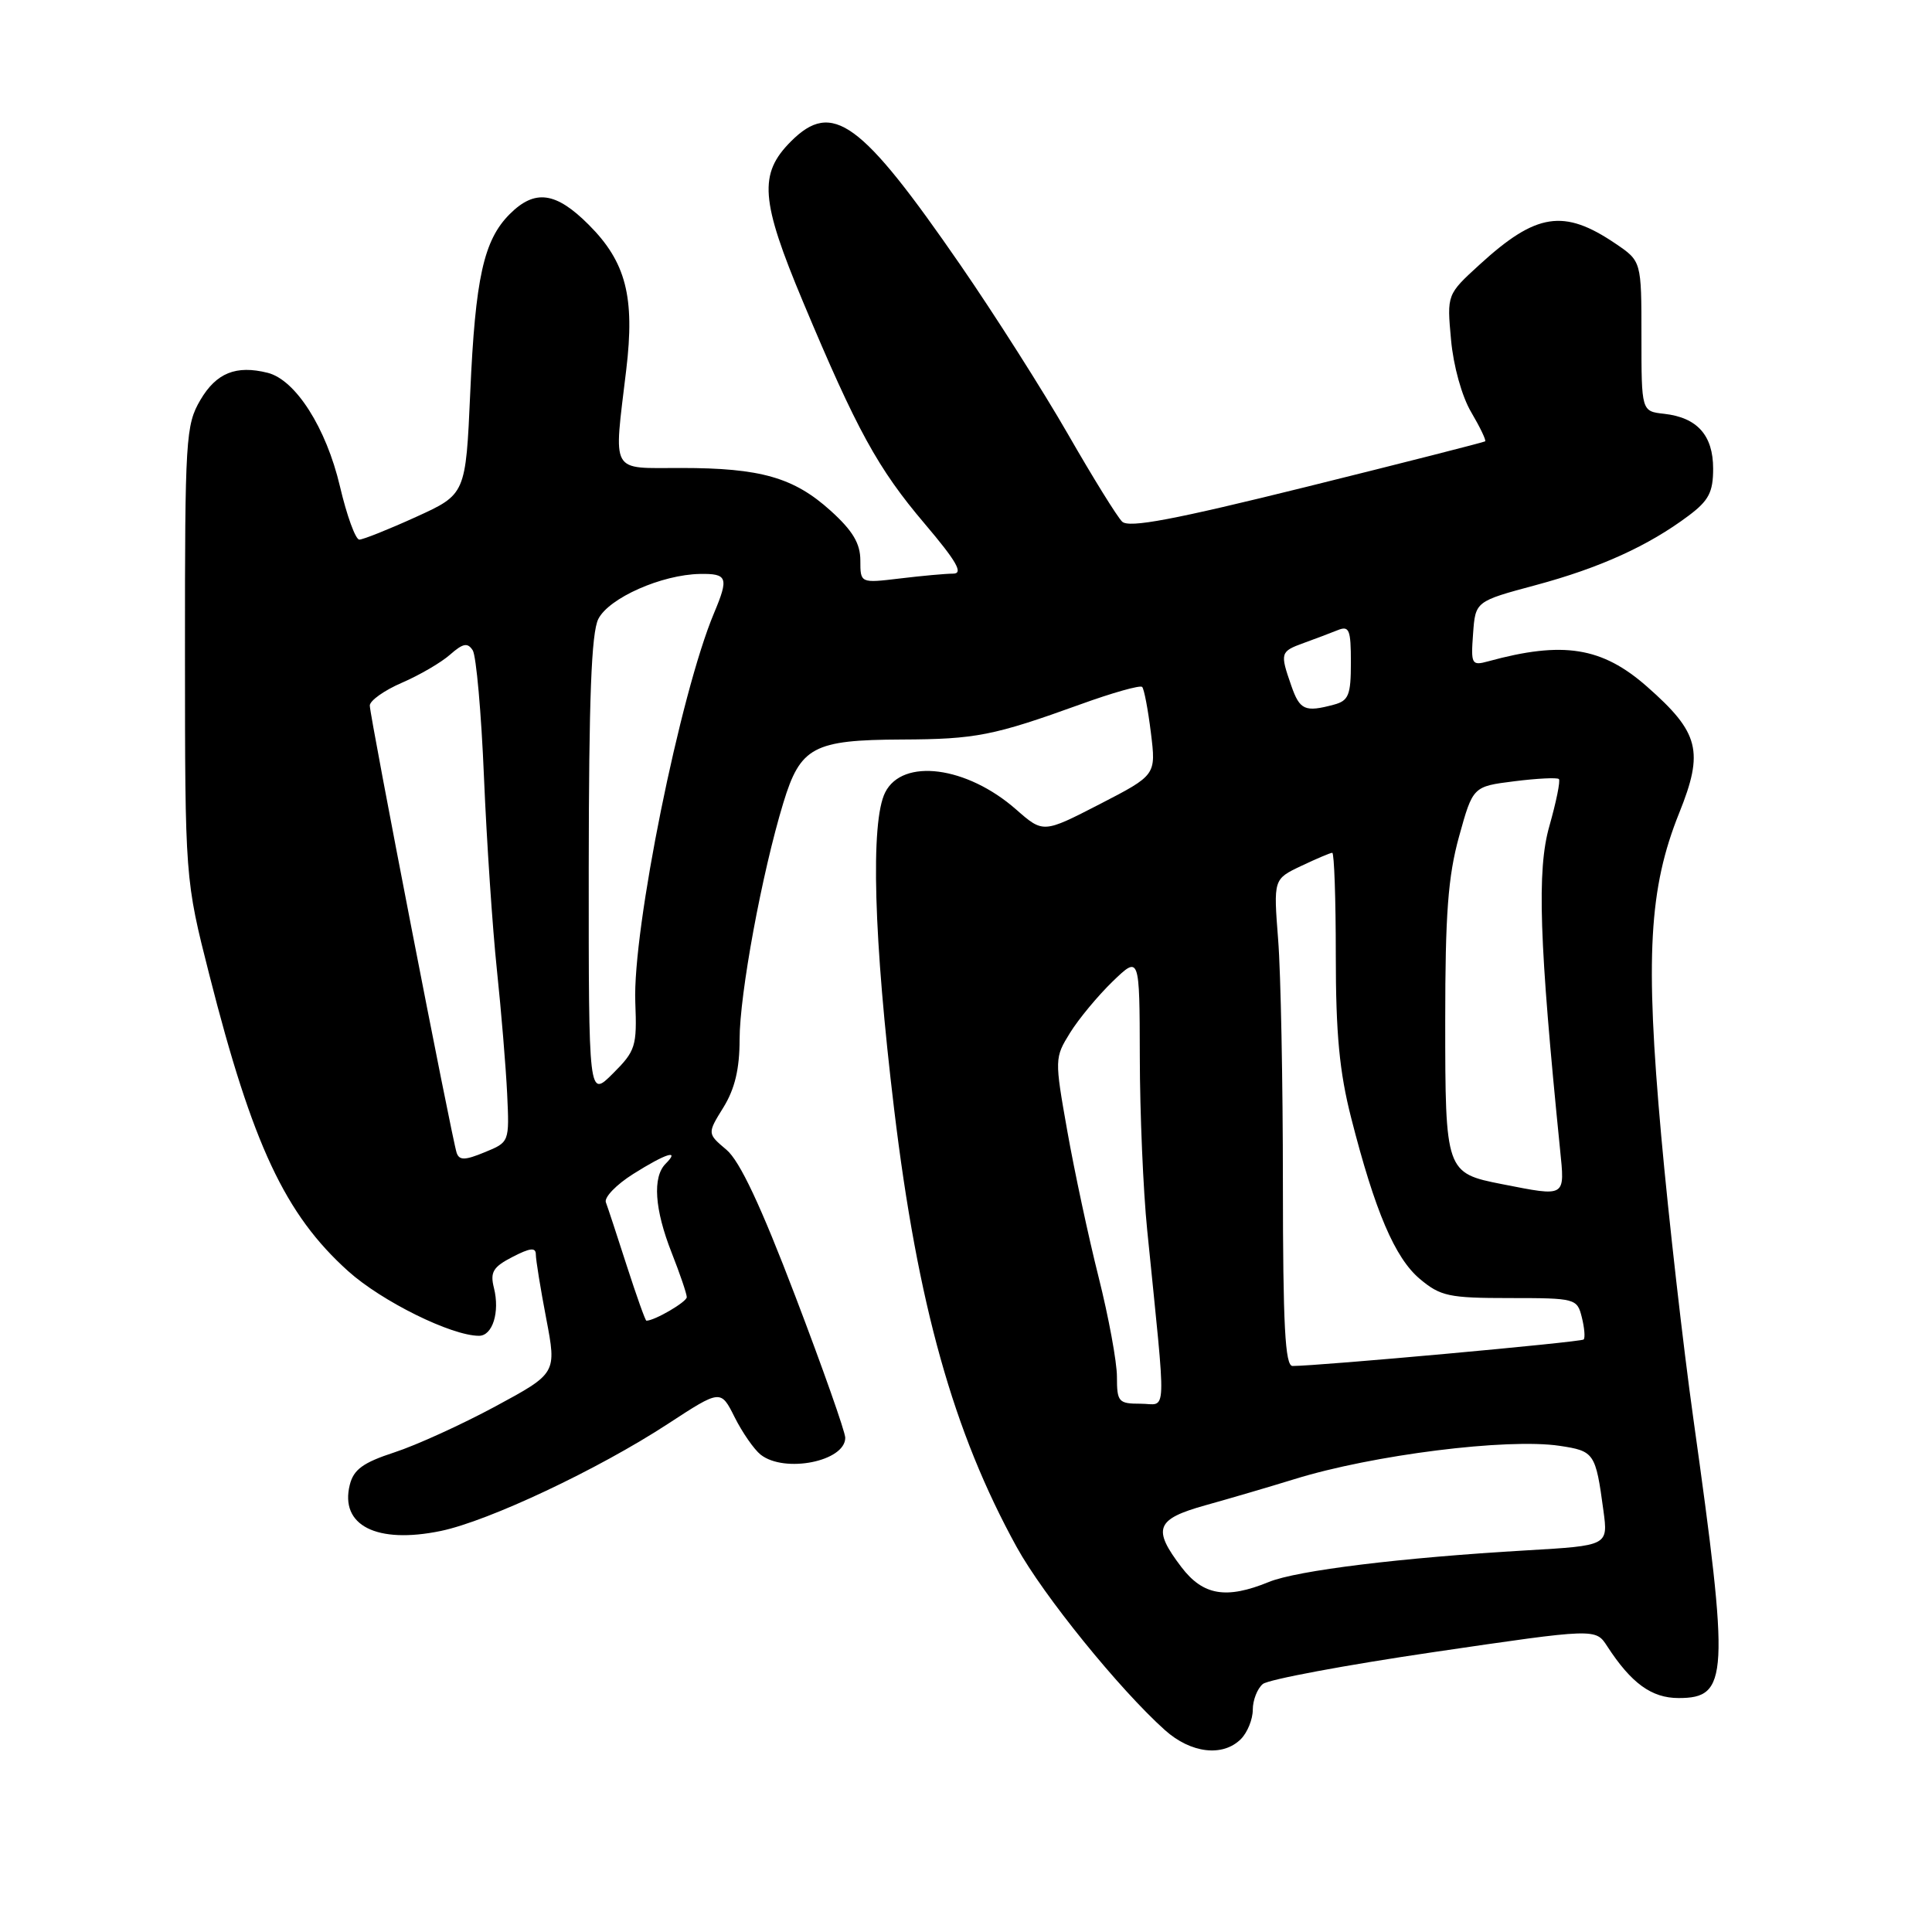 <?xml version="1.0" encoding="UTF-8" standalone="no"?>
<!DOCTYPE svg PUBLIC "-//W3C//DTD SVG 1.1//EN" "http://www.w3.org/Graphics/SVG/1.1/DTD/svg11.dtd" >
<svg xmlns="http://www.w3.org/2000/svg" xmlns:xlink="http://www.w3.org/1999/xlink" version="1.1" viewBox="0 0 256 256">
 <g >
 <path fill="currentColor"
d=" M 164.43 230.43 C 165.29 229.56 166.00 227.82 166.00 226.55 C 166.00 225.28 166.60 223.75 167.33 223.14 C 168.06 222.54 178.28 220.63 190.04 218.90 C 211.43 215.76 211.43 215.76 212.96 218.13 C 216.15 223.04 218.84 225.00 222.42 225.00 C 229.04 225.00 229.18 222.24 224.38 188.00 C 223.03 178.38 221.11 161.50 220.12 150.50 C 217.99 126.83 218.49 117.70 222.50 107.73 C 225.80 99.54 225.17 97.08 218.25 90.99 C 212.28 85.73 207.12 84.91 197.19 87.63 C 195.00 88.23 194.89 88.03 195.19 83.97 C 195.50 79.68 195.50 79.68 203.50 77.53 C 211.98 75.25 218.42 72.33 223.75 68.33 C 226.42 66.33 227.00 65.22 227.00 62.10 C 227.00 57.68 224.89 55.32 220.50 54.83 C 217.50 54.50 217.50 54.50 217.50 44.55 C 217.50 34.61 217.50 34.61 214.06 32.28 C 207.22 27.64 203.56 28.20 196.08 35.04 C 191.72 39.02 191.72 39.02 192.27 45.02 C 192.58 48.48 193.71 52.55 194.95 54.63 C 196.12 56.62 196.95 58.35 196.79 58.48 C 196.63 58.60 186.01 61.31 173.19 64.49 C 155.48 68.88 149.59 69.99 148.69 69.12 C 148.03 68.48 144.80 63.26 141.50 57.51 C 138.20 51.77 131.80 41.70 127.27 35.13 C 114.08 16.01 110.30 13.24 104.81 18.73 C 100.50 23.04 100.76 26.53 106.42 40.03 C 113.53 57.00 116.33 62.10 122.53 69.40 C 126.76 74.39 127.68 76.00 126.31 76.01 C 125.32 76.01 122.14 76.30 119.25 76.65 C 114.00 77.28 114.00 77.28 114.00 74.26 C 114.00 72.01 112.99 70.32 110.07 67.68 C 105.19 63.27 100.79 62.01 90.25 62.01 C 80.74 62.00 81.31 63.01 82.98 49.00 C 84.14 39.34 82.94 34.71 78.02 29.79 C 73.65 25.41 70.87 25.04 67.54 28.37 C 64.09 31.82 62.98 36.84 62.31 52.00 C 61.71 65.50 61.71 65.50 55.12 68.50 C 51.49 70.15 48.11 71.50 47.61 71.50 C 47.11 71.50 45.95 68.32 45.04 64.43 C 43.22 56.70 39.17 50.33 35.47 49.40 C 31.28 48.35 28.66 49.41 26.55 53.00 C 24.61 56.32 24.50 58.05 24.51 86.50 C 24.52 116.50 24.52 116.50 27.74 129.18 C 33.46 151.70 37.78 160.92 46.13 168.43 C 50.59 172.44 59.82 177.00 63.47 177.00 C 65.27 177.00 66.25 173.86 65.45 170.66 C 64.92 168.56 65.33 167.88 67.91 166.55 C 70.25 165.34 71.00 165.26 71.00 166.22 C 71.00 166.93 71.62 170.76 72.38 174.73 C 73.76 181.97 73.76 181.97 65.63 186.36 C 61.16 188.77 55.14 191.51 52.25 192.45 C 48.12 193.80 46.86 194.71 46.35 196.74 C 45.00 202.13 49.90 204.62 58.41 202.86 C 64.76 201.54 79.27 194.70 88.50 188.67 C 95.50 184.10 95.50 184.10 97.35 187.80 C 98.37 189.83 99.92 192.06 100.79 192.75 C 103.96 195.24 112.00 193.64 112.00 190.51 C 112.00 189.74 109.03 181.31 105.40 171.80 C 100.82 159.78 98.03 153.84 96.26 152.35 C 93.71 150.20 93.71 150.20 95.86 146.73 C 97.37 144.28 98.00 141.64 98.00 137.74 C 98.00 131.71 100.96 115.69 103.79 106.40 C 106.05 98.96 107.76 98.04 119.50 97.99 C 129.29 97.95 131.64 97.49 143.19 93.32 C 147.41 91.79 151.08 90.76 151.34 91.02 C 151.60 91.28 152.12 94.02 152.50 97.10 C 153.19 102.70 153.19 102.70 145.71 106.56 C 138.23 110.41 138.23 110.41 134.63 107.25 C 128.10 101.52 119.60 100.41 117.29 105.00 C 115.32 108.91 115.76 124.42 118.48 147.00 C 121.60 172.88 126.33 189.77 134.72 205.00 C 138.24 211.39 148.32 223.84 154.36 229.25 C 157.80 232.33 162.03 232.83 164.43 230.43 Z  M 156.55 207.66 C 152.66 202.55 153.15 201.29 159.75 199.45 C 162.91 198.57 168.20 197.02 171.50 196.00 C 181.91 192.77 199.72 190.54 206.66 191.58 C 211.26 192.27 211.43 192.52 212.46 200.15 C 213.09 204.80 213.09 204.80 202.30 205.43 C 185.73 206.39 171.86 208.09 168.13 209.62 C 162.48 211.93 159.41 211.41 156.55 207.66 Z  M 148.00 182.43 C 148.00 180.47 146.90 174.51 145.56 169.18 C 144.22 163.86 142.36 155.16 141.42 149.85 C 139.73 140.32 139.74 140.16 141.79 136.85 C 142.93 135.01 145.47 131.95 147.43 130.05 C 151.00 126.61 151.00 126.61 151.03 140.05 C 151.04 147.45 151.48 157.78 152.01 163.00 C 154.58 188.62 154.68 186.00 151.14 186.00 C 148.21 186.00 148.00 185.77 148.00 182.43 Z  M 169.99 156.75 C 169.99 143.41 169.71 128.90 169.36 124.50 C 168.74 116.49 168.74 116.49 172.40 114.75 C 174.42 113.79 176.28 113.00 176.53 113.00 C 176.79 113.00 177.00 119.11 177.00 126.58 C 177.00 136.97 177.48 142.04 179.04 148.14 C 182.19 160.50 184.83 166.68 188.13 169.46 C 190.87 171.76 191.98 172.00 200.06 172.00 C 208.76 172.00 208.98 172.06 209.60 174.55 C 209.95 175.95 210.06 177.27 209.84 177.49 C 209.49 177.84 174.73 181.00 171.27 181.00 C 170.28 181.00 170.00 175.65 169.99 156.75 Z  M 83.06 167.75 C 81.78 163.76 80.53 159.97 80.28 159.31 C 80.04 158.66 81.66 156.97 83.90 155.56 C 88.21 152.84 90.19 152.21 88.20 154.20 C 86.44 155.96 86.73 160.24 89.00 166.00 C 90.10 168.79 91.00 171.44 91.00 171.88 C 91.00 172.51 86.74 175.00 85.65 175.00 C 85.51 175.00 84.35 171.74 83.06 167.75 Z  M 199.05 156.91 C 191.56 155.44 191.50 155.27 191.50 135.22 C 191.50 121.12 191.87 116.14 193.33 110.85 C 195.17 104.21 195.17 104.21 200.67 103.52 C 203.69 103.14 206.35 103.01 206.56 103.23 C 206.78 103.45 206.21 106.25 205.30 109.46 C 203.63 115.30 203.95 124.78 206.71 152.25 C 207.36 158.71 207.58 158.58 199.05 156.91 Z  M 60.51 152.76 C 59.89 150.93 49.00 94.89 49.00 93.49 C 49.00 92.84 50.91 91.48 53.25 90.47 C 55.59 89.46 58.47 87.78 59.64 86.74 C 61.36 85.23 61.96 85.12 62.64 86.17 C 63.10 86.90 63.78 94.47 64.13 103.00 C 64.49 111.53 65.26 123.00 65.84 128.50 C 66.42 134.00 67.03 141.39 67.20 144.92 C 67.50 151.34 67.50 151.34 64.22 152.68 C 61.61 153.76 60.86 153.77 60.51 152.76 Z  M 78.01 114.98 C 78.03 92.55 78.36 83.85 79.28 82.02 C 80.69 79.23 87.68 76.14 92.75 76.05 C 96.39 75.99 96.59 76.53 94.62 81.22 C 90.14 91.85 83.80 123.20 84.18 132.81 C 84.41 138.64 84.22 139.25 81.21 142.25 C 78.00 145.46 78.00 145.46 78.01 114.98 Z  M 171.10 90.85 C 169.59 86.51 169.64 86.33 172.75 85.20 C 174.26 84.65 176.29 83.89 177.25 83.50 C 178.78 82.88 179.00 83.42 179.00 87.78 C 179.00 92.11 178.70 92.85 176.75 93.37 C 172.91 94.40 172.23 94.10 171.10 90.85 Z "/>
</g>
</svg>